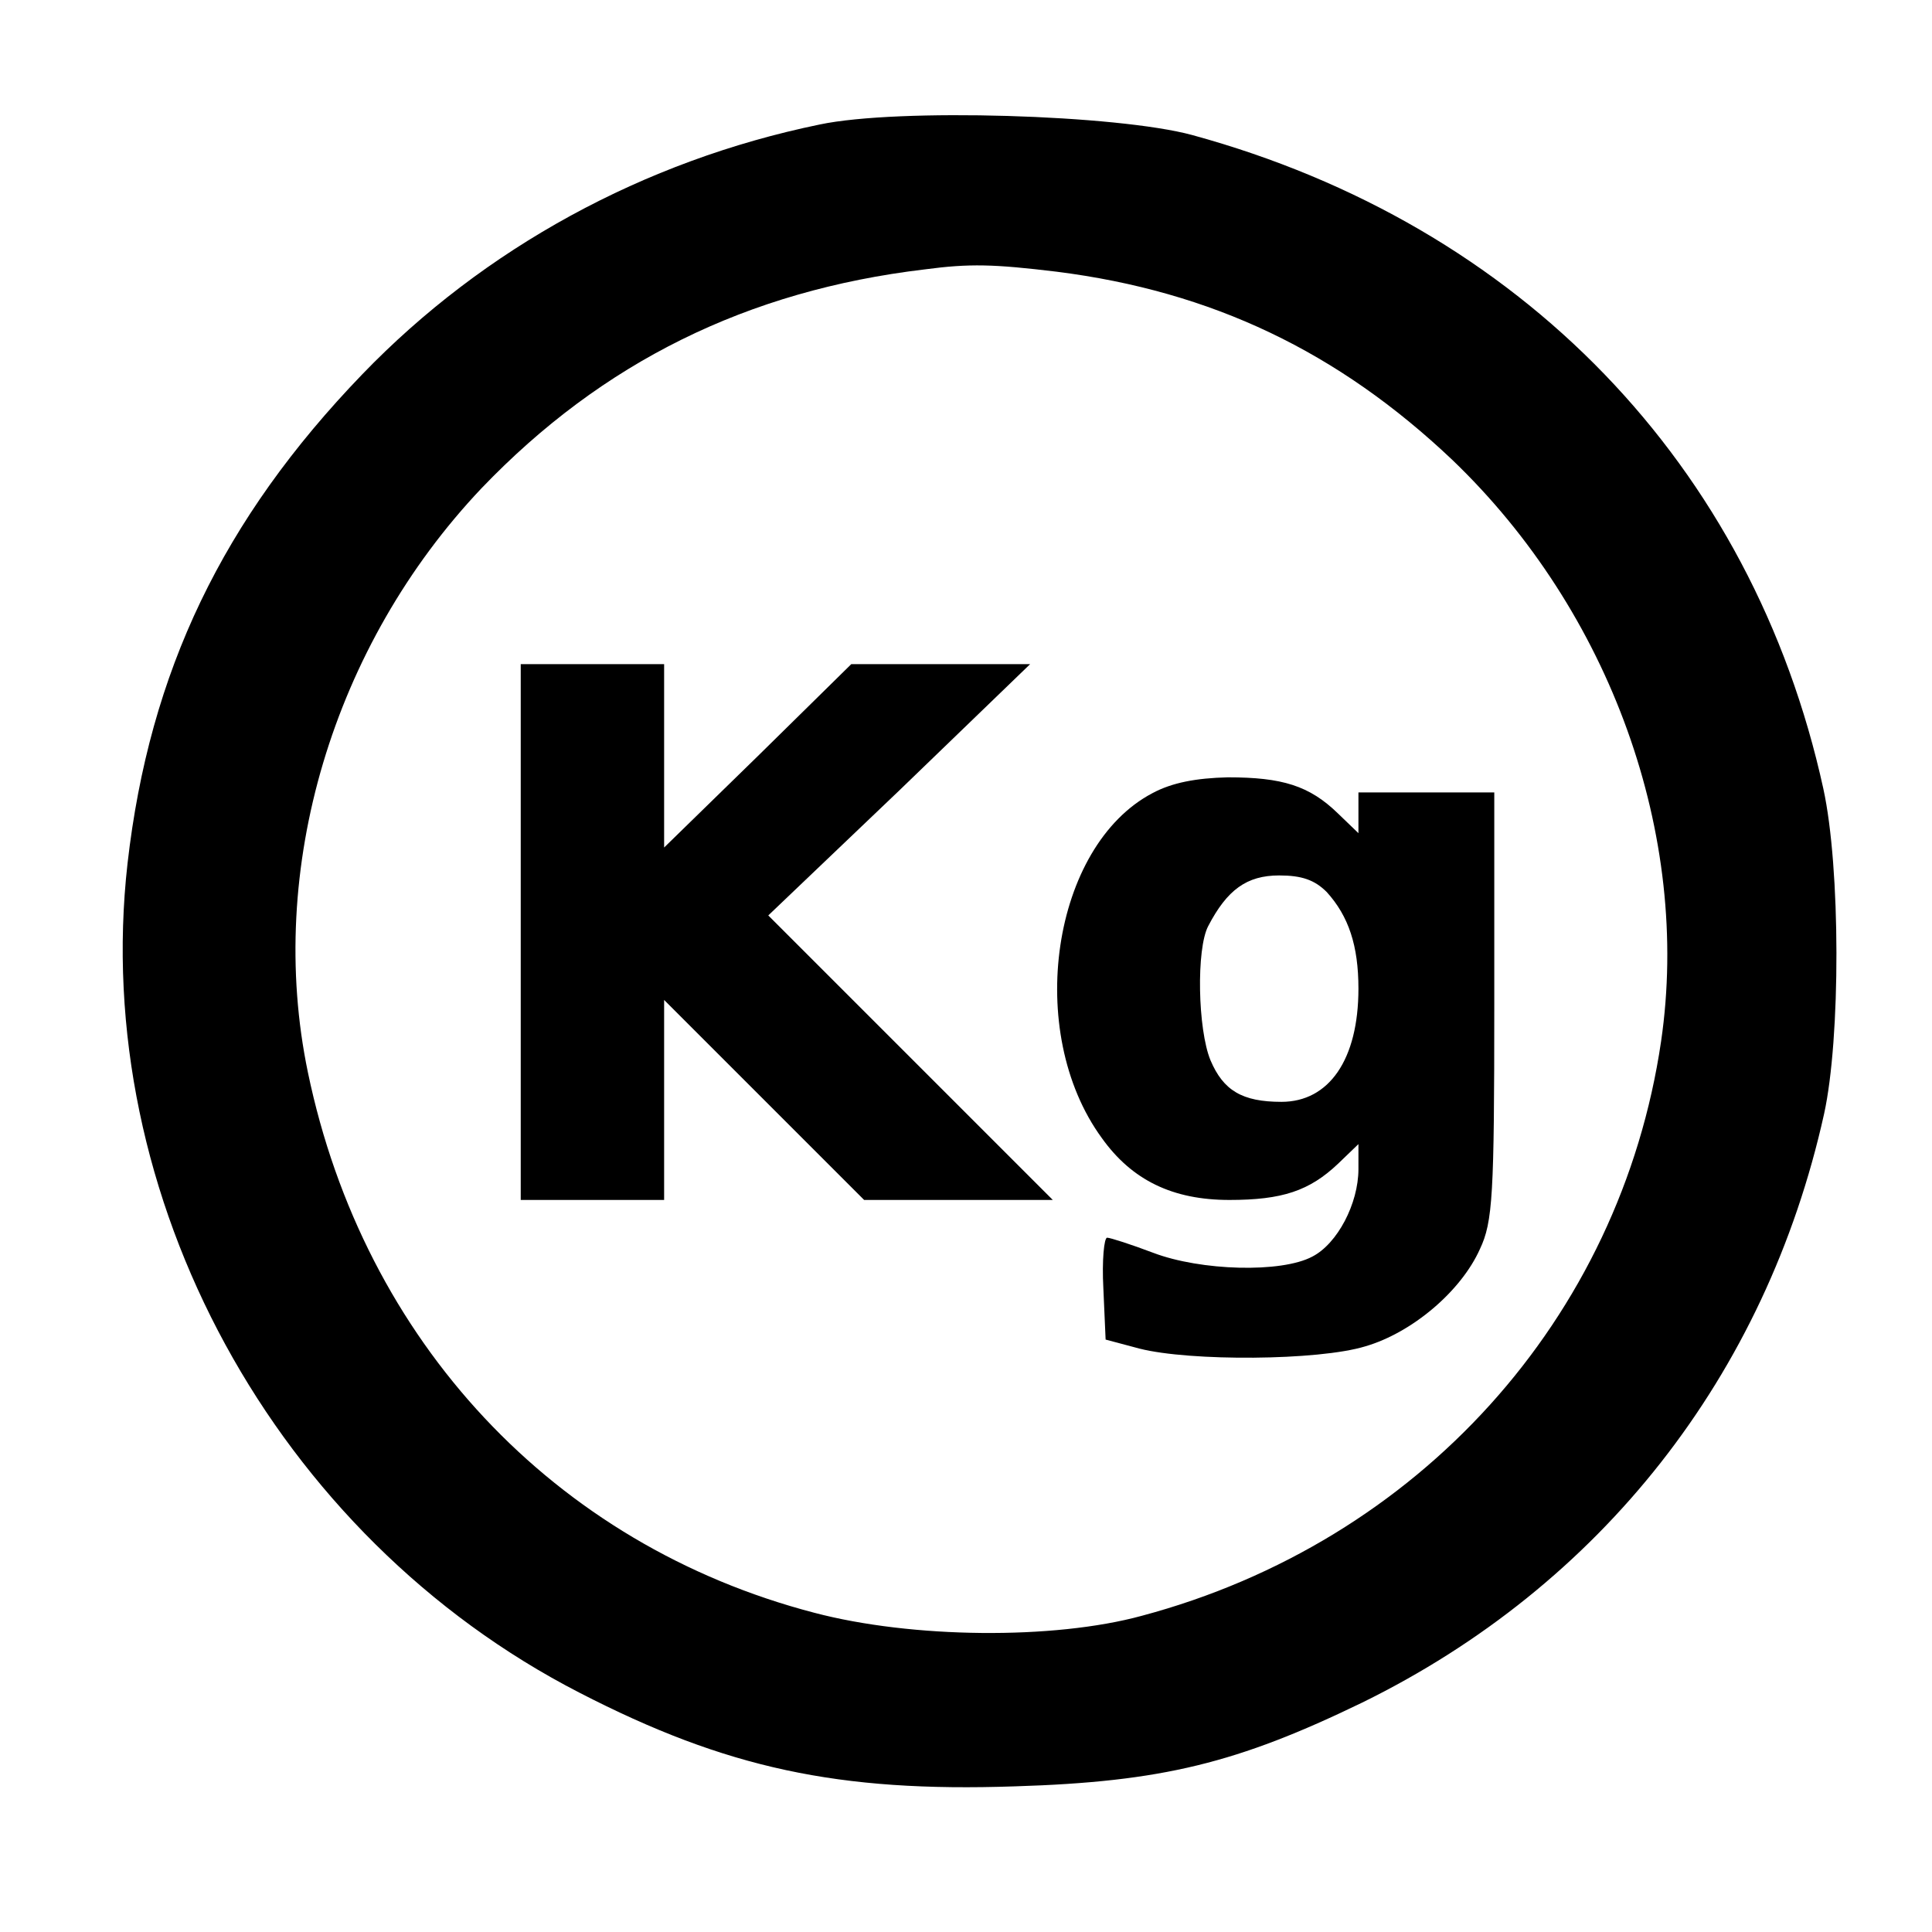 <?xml version="1.0" standalone="no"?>
<!DOCTYPE svg PUBLIC "-//W3C//DTD SVG 1.1//EN" "http://www.w3.org/Graphics/SVG/1.1/DTD/svg11.dtd">
<svg version="1.0" xmlns="http://www.w3.org/2000/svg"
 width="184.32pt" height="184.32pt" viewBox="0 0 184.32 184.32"
 preserveAspectRatio="xMidYMid meet">
<g transform="translate(0,184.32) scale(0.072,-0.072)"
fill="#000000" stroke="none">
<path d="M1086 2395 c-233 -48 -445 -164 -606 -331 -185 -192 -282 -394 -311
-648 -50 -442 196 -892 599 -1099 194 -100 343 -132 577 -124 195 6 295 31
460 111 316 155 535 433 612 780 22 100 22 326 -1 431 -94 429 -401 747 -836
866 -99 27 -390 36 -494 14z m314 -195 c206 -26 373 -106 524 -249 210 -201
317 -498 277 -771 -54 -367 -321 -663 -688 -761 -117 -32 -305 -30 -434 4
-345 90 -597 360 -671 716 -56 269 33 566 230 774 160 167 352 262 587 290 60
8 92 7 175 -3z"/>
<path d="M690 1325 l0 -355 95 0 95 0 0 132 0 133 133 -133 132 -132 125 0
125 0 -188 188 -189 189 174 166 173 167 -118 0 -119 0 -124 -122 -124 -121 0
121 0 122 -95 0 -95 0 0 -355z"/>
<path d="M1527 1509 c-133 -70 -170 -316 -67 -457 40 -56 94 -82 169 -82 70 0
106 12 144 48 l27 26 0 -33 c0 -46 -28 -99 -61 -116 -41 -22 -148 -19 -211 5
-29 11 -57 20 -61 20 -4 0 -7 -30 -5 -67 l3 -68 45 -12 c67 -17 237 -16 299 3
62 18 127 73 152 129 17 36 19 71 19 323 l0 282 -90 0 -90 0 0 -27 0 -27 -27
26 c-38 37 -74 48 -146 48 -42 -1 -74 -7 -100 -21z m231 -131 c29 -32 42 -71
42 -128 0 -94 -39 -150 -102 -150 -52 0 -77 15 -94 55 -17 41 -19 148 -3 178
25 48 51 67 94 67 30 0 47 -6 63 -22z"/>
</g>
</svg>
